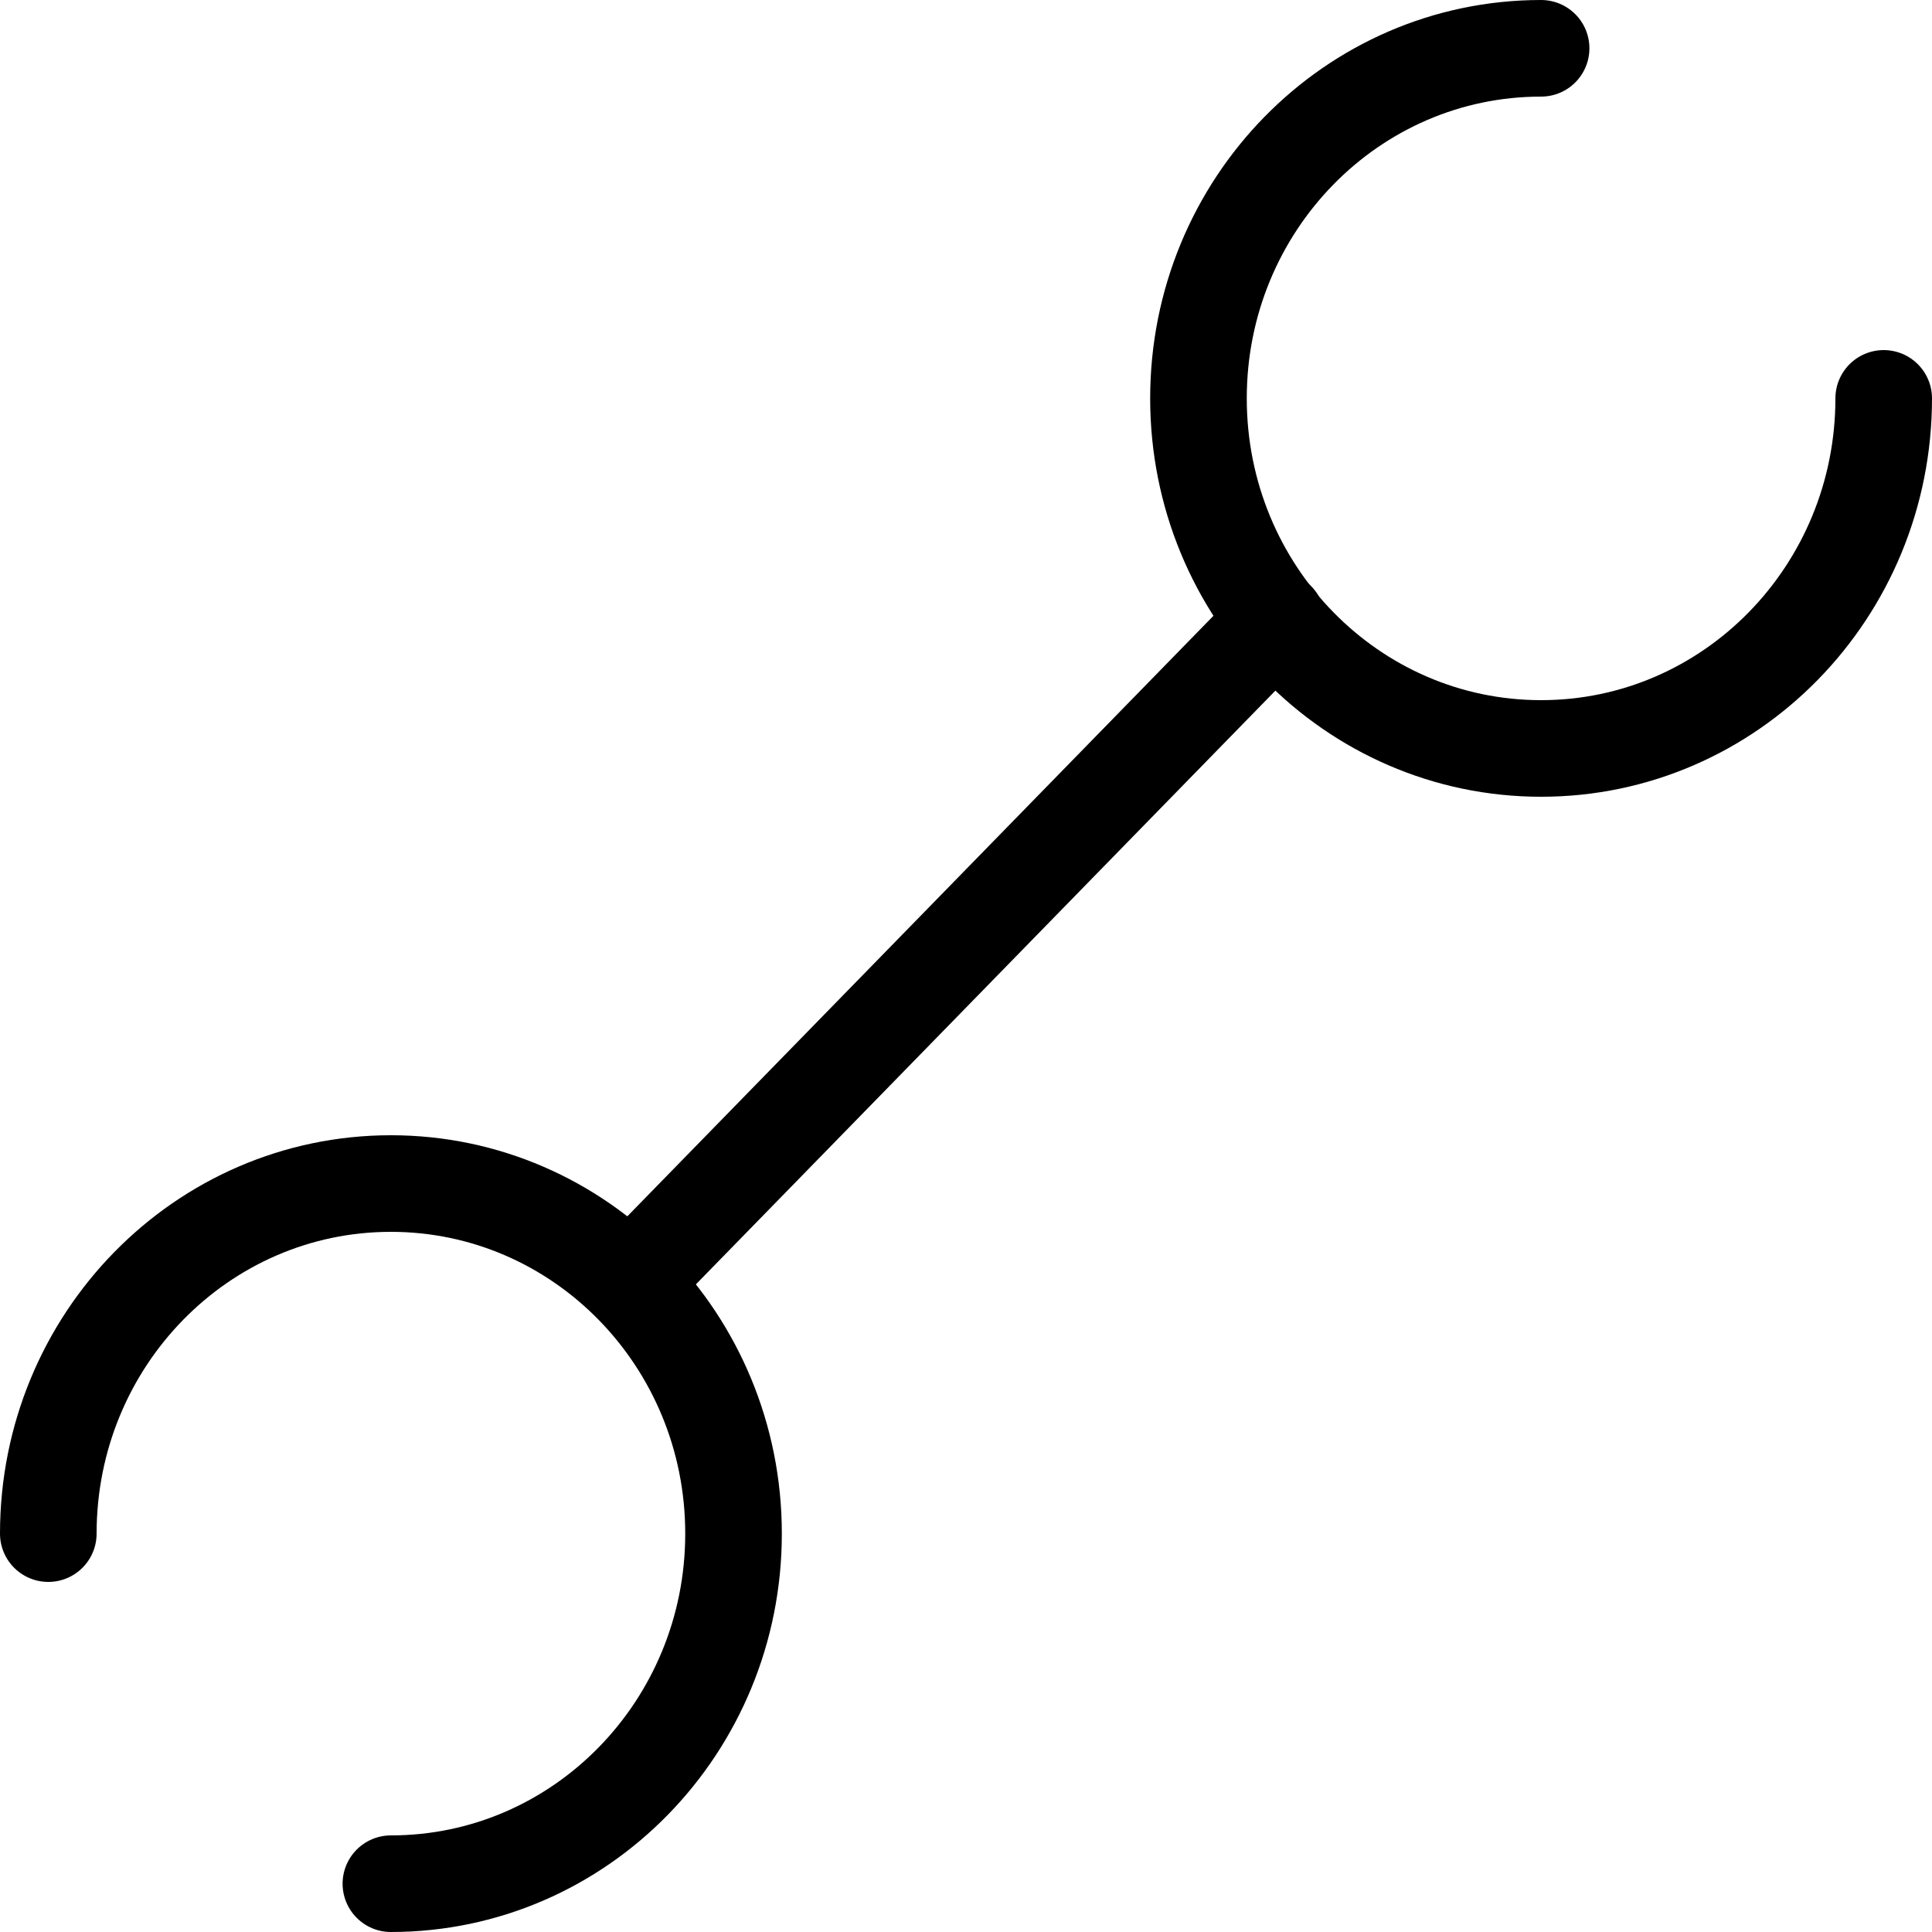 <svg width="40" height="40" viewBox="0 0 40 40" fill="none" xmlns="http://www.w3.org/2000/svg">
<path d="M39 8.248C39 12.252 35.825 15.496 31.907 15.496C27.988 15.496 24.813 12.252 24.813 8.248C24.813 4.244 27.988 1 31.907 1" stroke="black" stroke-width="2" stroke-miterlimit="10" stroke-linecap="round" stroke-linejoin="round"/>
<path d="M1 31.752C1 27.748 4.175 24.504 8.093 24.504C12.011 24.504 15.187 27.748 15.187 31.752C15.187 35.755 12.011 39 8.093 39" stroke="black" stroke-width="2" stroke-miterlimit="10" stroke-linecap="round" stroke-linejoin="round"/>
<path d="M26.434 12.838L13.363 26.23" stroke="black" stroke-width="2" stroke-miterlimit="10" stroke-linecap="round" stroke-linejoin="round"/>
</svg>
